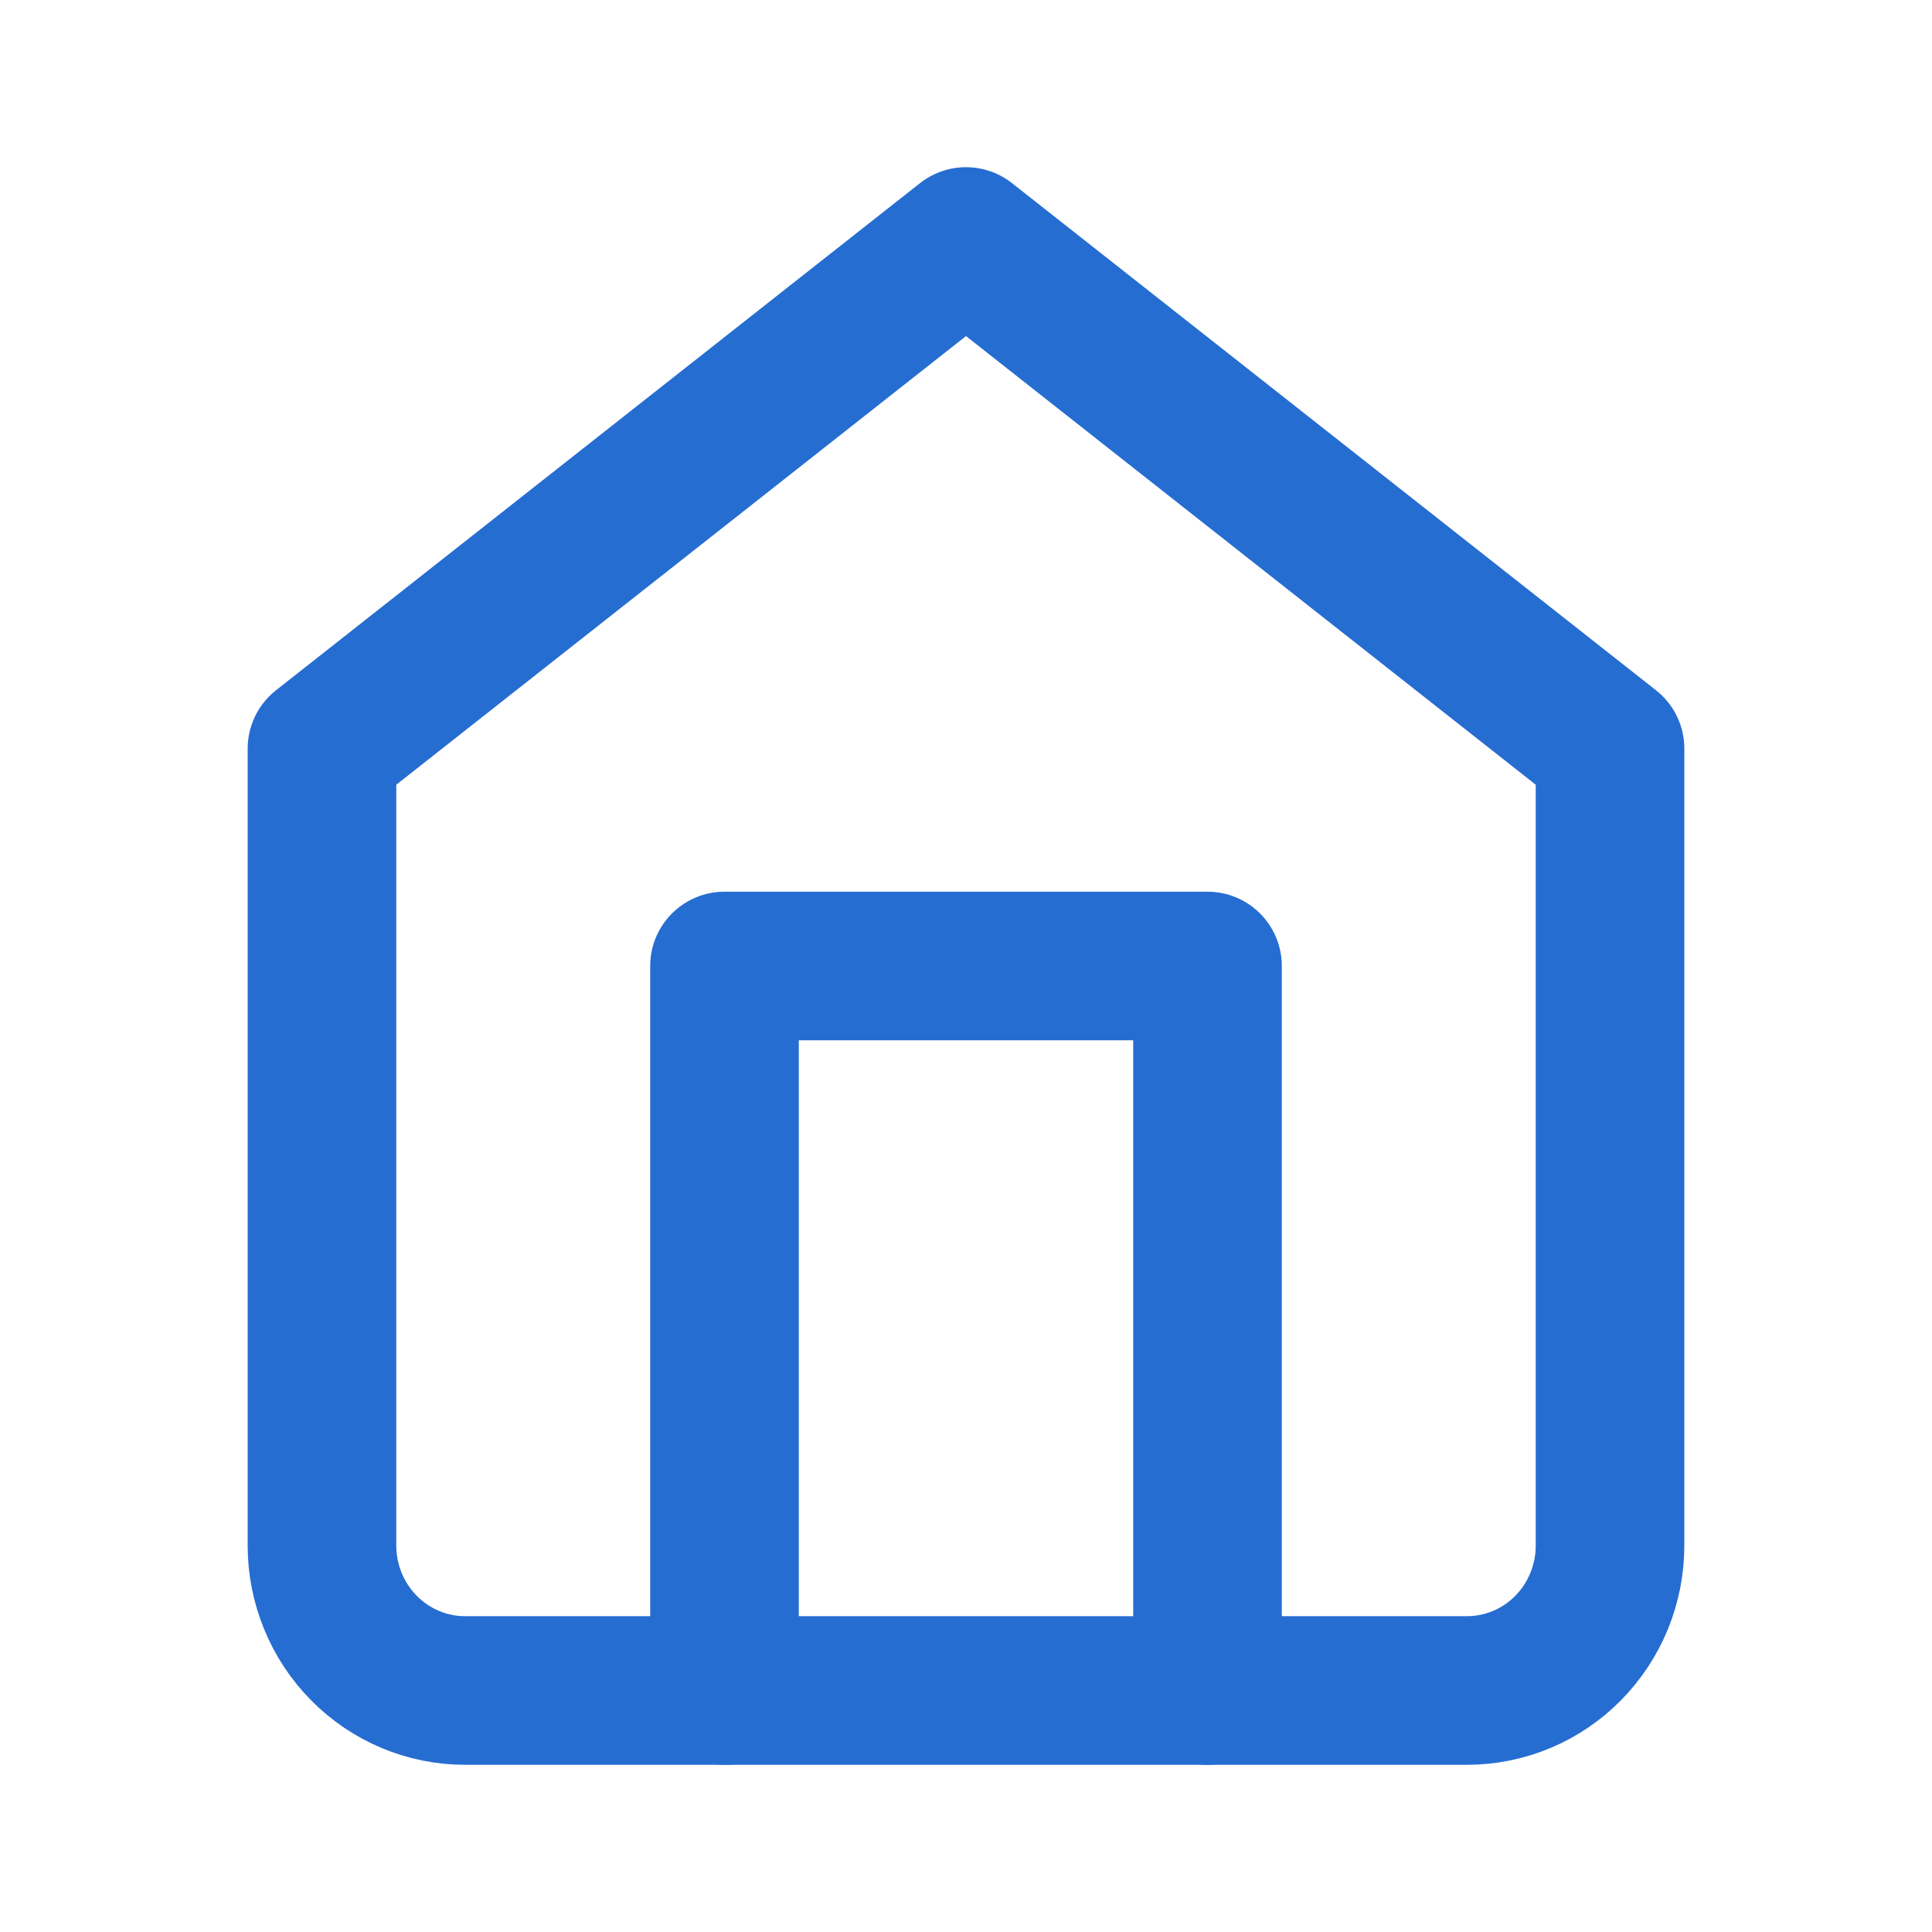 <svg width="26" height="26" viewBox="0 0 26 26" fill="none" xmlns="http://www.w3.org/2000/svg">
<path d="M4.333 10.075L13 3.25L21.667 10.075V20.8C21.667 21.317 21.464 21.813 21.103 22.179C20.742 22.545 20.252 22.75 19.741 22.75H6.259C5.749 22.75 5.259 22.545 4.898 22.179C4.536 21.813 4.333 21.317 4.333 20.8V10.075Z" stroke="#266DD1" stroke-width="2" stroke-linecap="round" stroke-linejoin="round"/>
<path d="M9.75 22.75V13H16.25V22.75" stroke="#266DD1" stroke-width="2" stroke-linecap="round" stroke-linejoin="round"/>
</svg>

